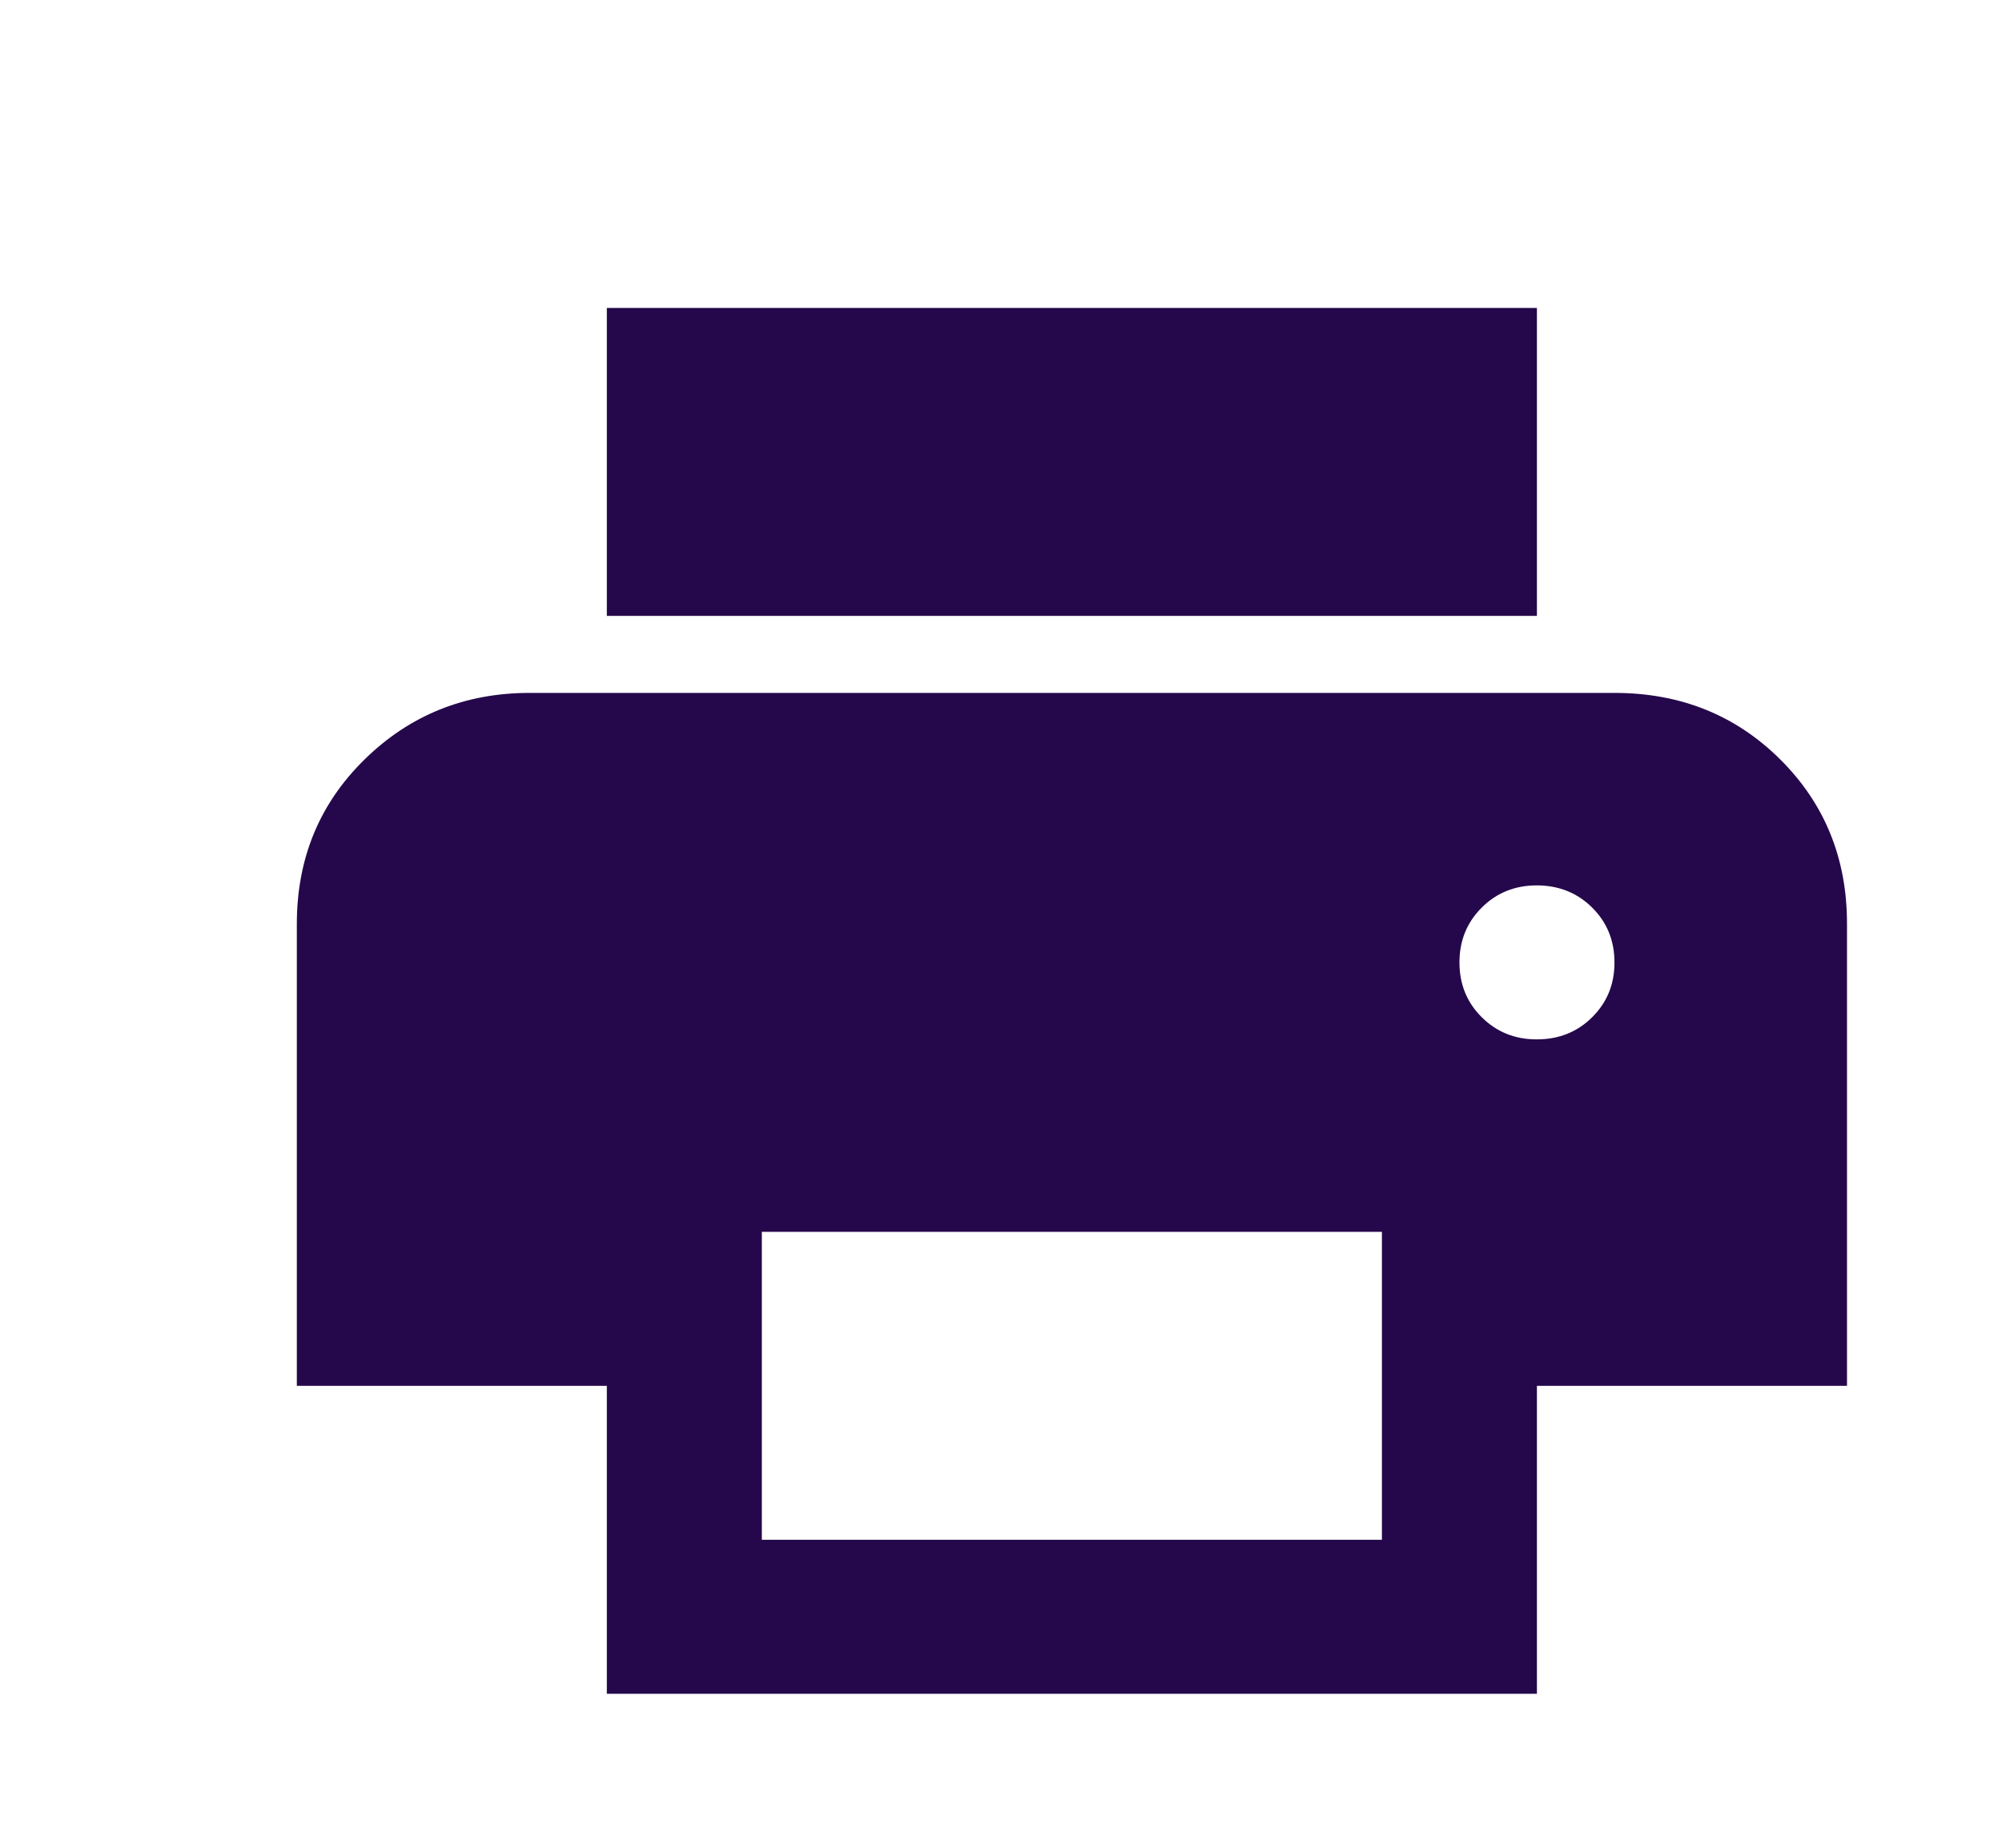 <svg width="26" height="24" viewBox="0 0 26 24" fill="none" xmlns="http://www.w3.org/2000/svg">
<g clip-path="url(#clip0_4020_54)">
<path d="M19.96 8H7.881V4H19.96V8ZM19.96 13.5C20.246 13.5 20.485 13.404 20.678 13.212C20.871 13.02 20.968 12.783 20.967 12.5C20.967 12.217 20.87 11.979 20.677 11.788C20.484 11.597 20.245 11.501 19.96 11.5C19.675 11.5 19.436 11.596 19.244 11.788C19.051 11.98 18.954 12.217 18.954 12.5C18.954 12.783 19.05 13.021 19.244 13.213C19.437 13.405 19.676 13.501 19.96 13.5ZM17.947 20V16H9.894V20H17.947ZM19.96 22H7.881V18H3.855V12C3.855 11.15 4.149 10.438 4.736 9.863C5.323 9.288 6.036 9.001 6.875 9H20.967C21.823 9 22.54 9.288 23.119 9.863C23.698 10.438 23.988 11.151 23.987 12V18H19.96V22Z" fill="#25084B"/>
</g>
<defs>
<clipPath id="clip0_4020_54">
<rect width="25.209" height="24" fill="white" transform="translate(0.791)"/>
</clipPath>
</defs>
</svg>
